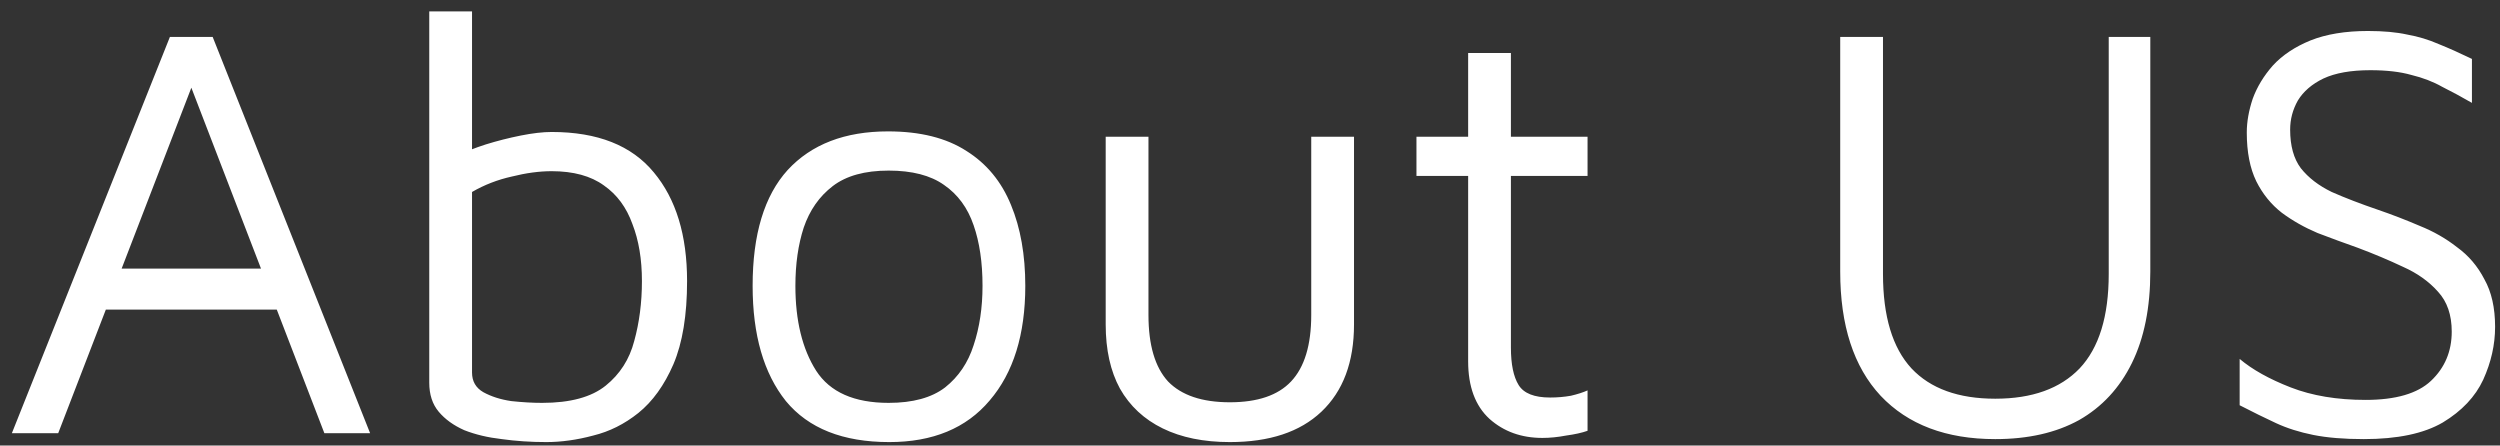 <svg width="202" height="36" viewBox="0 0 202 36" fill="none" xmlns="http://www.w3.org/2000/svg">
<rect x="0" y="0" width="202" height="36" fill="#333333" stroke="none"/>
<path d="M0.96 35L13.728 2.984H17.184L29.904 35H26.208L15.12 6.2L15.84 6.104L4.704 35H0.96ZM6.576 25.016L8.064 21.704H23.76L24 25.016H6.576ZM44.14 35.72C42.892 35.72 41.692 35.64 40.54 35.48C39.42 35.352 38.412 35.112 37.516 34.76C36.652 34.376 35.964 33.88 35.452 33.272C34.94 32.664 34.684 31.88 34.684 30.92V0.92H38.14V13.784L36.94 12.584C37.58 12.264 38.348 11.96 39.244 11.672C40.172 11.384 41.116 11.144 42.076 10.952C43.036 10.76 43.868 10.664 44.572 10.664C48.284 10.664 51.036 11.752 52.828 13.928C54.62 16.072 55.516 19 55.516 22.712C55.516 25.464 55.148 27.704 54.412 29.432C53.676 31.128 52.732 32.44 51.58 33.368C50.46 34.264 49.244 34.872 47.932 35.192C46.62 35.544 45.356 35.72 44.14 35.72ZM43.804 32.552C46.076 32.552 47.788 32.088 48.94 31.16C50.092 30.232 50.86 29.032 51.244 27.56C51.66 26.056 51.868 24.44 51.868 22.712C51.868 20.952 51.612 19.416 51.1 18.104C50.62 16.76 49.852 15.72 48.796 14.984C47.74 14.216 46.332 13.832 44.572 13.832C43.58 13.832 42.508 13.976 41.356 14.264C40.204 14.52 39.132 14.936 38.14 15.512V30.104C38.14 30.808 38.444 31.336 39.052 31.688C39.692 32.04 40.444 32.28 41.308 32.408C42.204 32.504 43.036 32.552 43.804 32.552ZM71.852 35.72C68.108 35.72 65.324 34.616 63.5 32.408C61.708 30.168 60.812 27.064 60.812 23.096C60.812 18.936 61.756 15.816 63.644 13.736C65.564 11.656 68.268 10.616 71.756 10.616C74.348 10.616 76.46 11.144 78.092 12.2C79.724 13.224 80.924 14.68 81.692 16.568C82.46 18.424 82.844 20.6 82.844 23.096C82.844 27.032 81.884 30.12 79.964 32.36C78.076 34.6 75.372 35.72 71.852 35.72ZM71.804 32.552C73.756 32.552 75.276 32.136 76.364 31.304C77.452 30.44 78.22 29.304 78.668 27.896C79.148 26.456 79.388 24.856 79.388 23.096C79.388 21.208 79.148 19.576 78.668 18.2C78.188 16.792 77.388 15.704 76.268 14.936C75.18 14.168 73.692 13.784 71.804 13.784C69.884 13.784 68.38 14.2 67.292 15.032C66.204 15.864 65.42 16.984 64.94 18.392C64.492 19.768 64.268 21.336 64.268 23.096C64.268 25.912 64.828 28.2 65.948 29.96C67.068 31.688 69.02 32.552 71.804 32.552ZM99.372 35.72C97.26 35.72 95.452 35.352 93.948 34.616C92.444 33.88 91.292 32.808 90.492 31.4C89.724 29.992 89.34 28.264 89.34 26.216V11.048H92.796V25.448C92.796 27.88 93.324 29.672 94.38 30.824C95.468 31.944 97.132 32.504 99.372 32.504C101.612 32.504 103.26 31.944 104.316 30.824C105.404 29.672 105.948 27.88 105.948 25.448V11.048H109.404V26.216C109.404 29.256 108.524 31.608 106.764 33.272C105.036 34.904 102.572 35.72 99.372 35.72ZM124.626 35.384C122.93 35.384 121.506 34.872 120.354 33.848C119.202 32.792 118.626 31.24 118.626 29.192V14.216H114.45V11.048H118.626V4.28H122.082V11.048H128.274V14.216H122.082V28.088C122.082 29.432 122.29 30.44 122.706 31.112C123.122 31.784 123.97 32.12 125.25 32.12C125.826 32.12 126.386 32.072 126.93 31.976C127.474 31.848 127.922 31.704 128.274 31.544V34.808C127.826 34.968 127.25 35.096 126.546 35.192C125.874 35.32 125.234 35.384 124.626 35.384ZM161.217 35.48C157.249 35.48 154.161 34.312 151.953 31.976C149.777 29.64 148.689 26.296 148.689 21.944V2.984H152.145V22.136C152.145 25.56 152.913 28.104 154.449 29.768C155.985 31.4 158.241 32.216 161.217 32.216C164.193 32.216 166.465 31.4 168.033 29.768C169.601 28.104 170.385 25.56 170.385 22.136V2.984H173.745V21.944C173.745 24.856 173.249 27.32 172.257 29.336C171.265 31.352 169.841 32.888 167.985 33.944C166.129 34.968 163.873 35.48 161.217 35.48ZM190.996 35.48C189.396 35.48 188.036 35.368 186.916 35.144C185.796 34.92 184.788 34.6 183.892 34.184C182.996 33.768 182.02 33.288 180.964 32.744V29C181.988 29.864 183.364 30.632 185.092 31.304C186.82 31.976 188.836 32.312 191.14 32.312C193.572 32.312 195.332 31.8 196.42 30.776C197.54 29.72 198.1 28.392 198.1 26.792C198.1 25.448 197.732 24.376 196.996 23.576C196.26 22.744 195.316 22.072 194.164 21.56C193.012 21.016 191.796 20.504 190.516 20.024C189.428 19.64 188.34 19.24 187.252 18.824C186.196 18.376 185.236 17.832 184.372 17.192C183.508 16.52 182.82 15.672 182.308 14.648C181.796 13.592 181.54 12.28 181.54 10.712C181.54 9.848 181.7 8.936 182.02 7.976C182.372 7.016 182.916 6.12 183.652 5.288C184.42 4.456 185.428 3.784 186.676 3.272C187.956 2.76 189.508 2.504 191.332 2.504C192.58 2.504 193.636 2.6 194.5 2.792C195.396 2.952 196.244 3.208 197.044 3.56C197.844 3.88 198.74 4.28 199.732 4.76V8.312C198.9 7.832 198.1 7.4 197.332 7.016C196.596 6.6 195.764 6.28 194.836 6.056C193.94 5.8 192.836 5.672 191.524 5.672C189.956 5.672 188.692 5.896 187.732 6.344C186.804 6.792 186.116 7.384 185.668 8.12C185.252 8.856 185.044 9.64 185.044 10.472C185.044 11.784 185.332 12.824 185.908 13.592C186.516 14.36 187.348 15 188.404 15.512C189.492 15.992 190.74 16.472 192.148 16.952C193.268 17.336 194.388 17.768 195.508 18.248C196.628 18.696 197.636 19.272 198.532 19.976C199.46 20.648 200.196 21.512 200.74 22.568C201.316 23.592 201.604 24.872 201.604 26.408C201.604 27.848 201.284 29.272 200.644 30.68C200.004 32.056 198.916 33.208 197.38 34.136C195.844 35.032 193.716 35.48 190.996 35.48Z" fill="white"/>
</svg>
